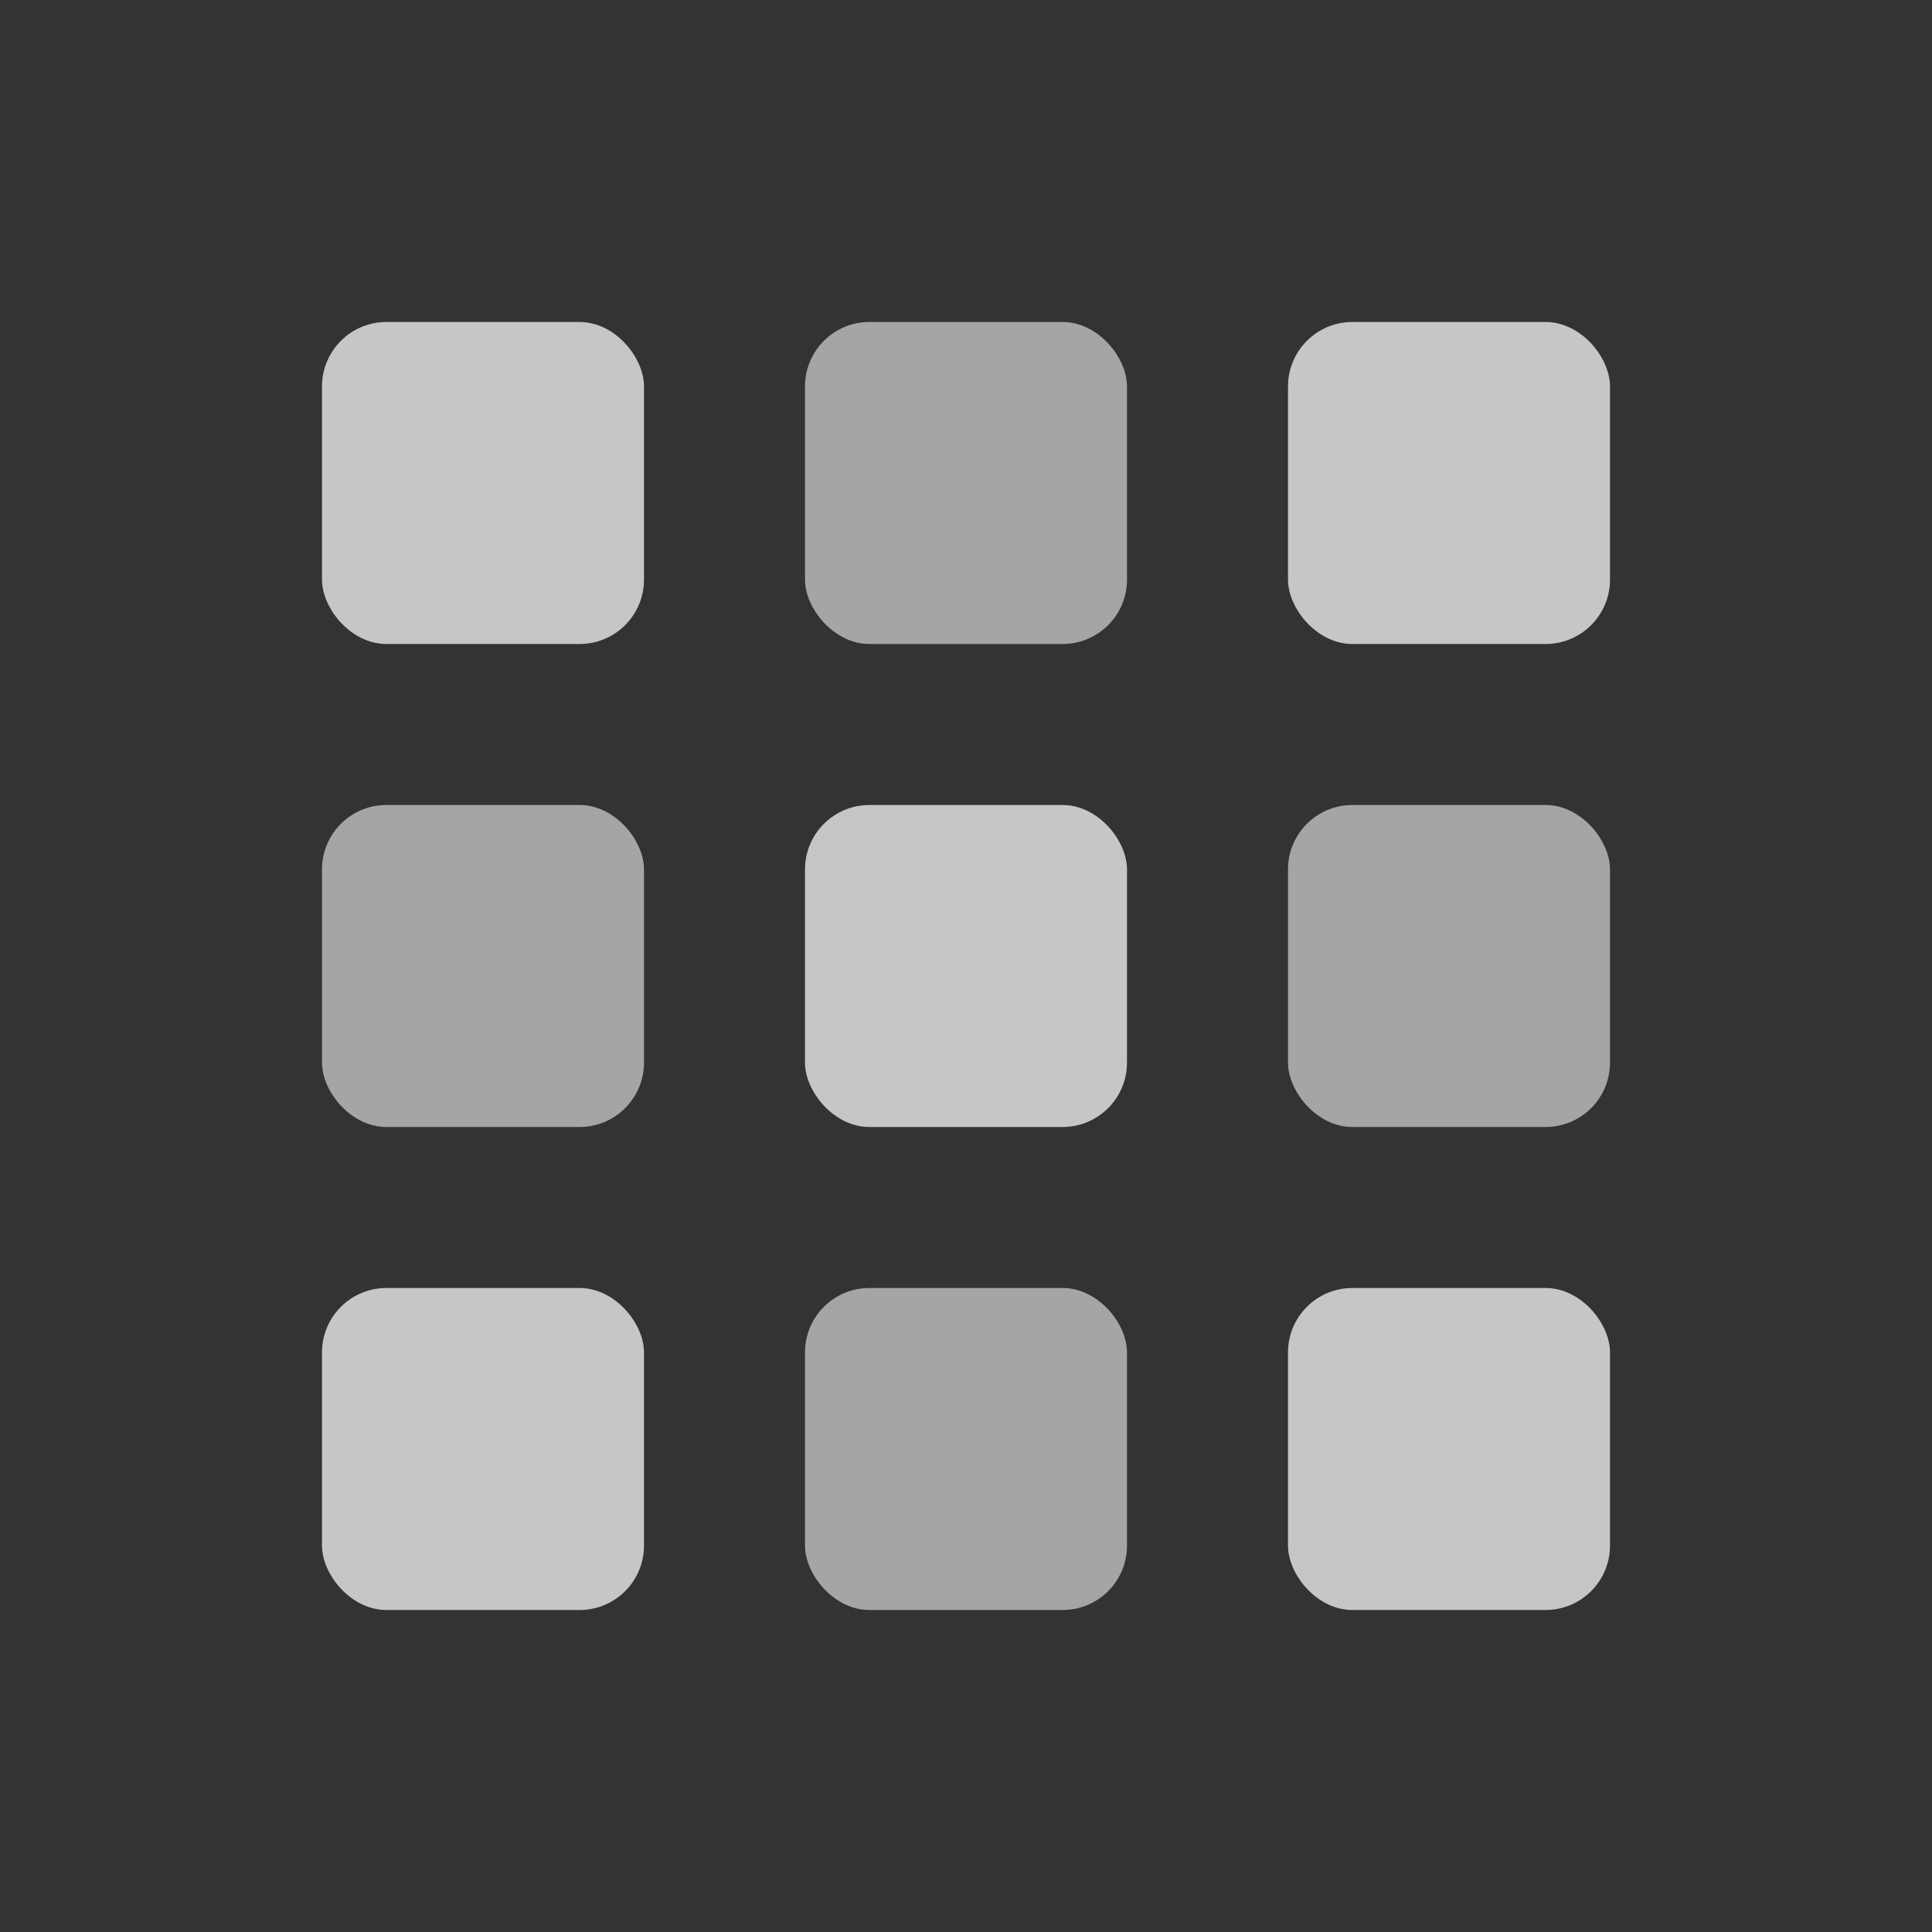 <svg width="120" height="120" viewBox="0 0 120 120" fill="none" xmlns="http://www.w3.org/2000/svg">
  <rect x="0" y="0" width="120" height="120" fill="#333333" stroke="none"/>
  <rect width="120" height="120" fill="transparent"/>
  <g opacity="0.8">
    <rect x="20" y="20" width="20" height="20" fill="rgba(255,255,255,0.9)" rx="4"/>
    <rect x="50" y="20" width="20" height="20" fill="rgba(255,255,255,0.7)" rx="4"/>
    <rect x="80" y="20" width="20" height="20" fill="rgba(255,255,255,0.9)" rx="4"/>
    <rect x="20" y="50" width="20" height="20" fill="rgba(255,255,255,0.7)" rx="4"/>
    <rect x="50" y="50" width="20" height="20" fill="rgba(255,255,255,0.9)" rx="4"/>
    <rect x="80" y="50" width="20" height="20" fill="rgba(255,255,255,0.7)" rx="4"/>
    <rect x="20" y="80" width="20" height="20" fill="rgba(255,255,255,0.9)" rx="4"/>
    <rect x="50" y="80" width="20" height="20" fill="rgba(255,255,255,0.7)" rx="4"/>
    <rect x="80" y="80" width="20" height="20" fill="rgba(255,255,255,0.9)" rx="4"/>
  </g>
</svg>